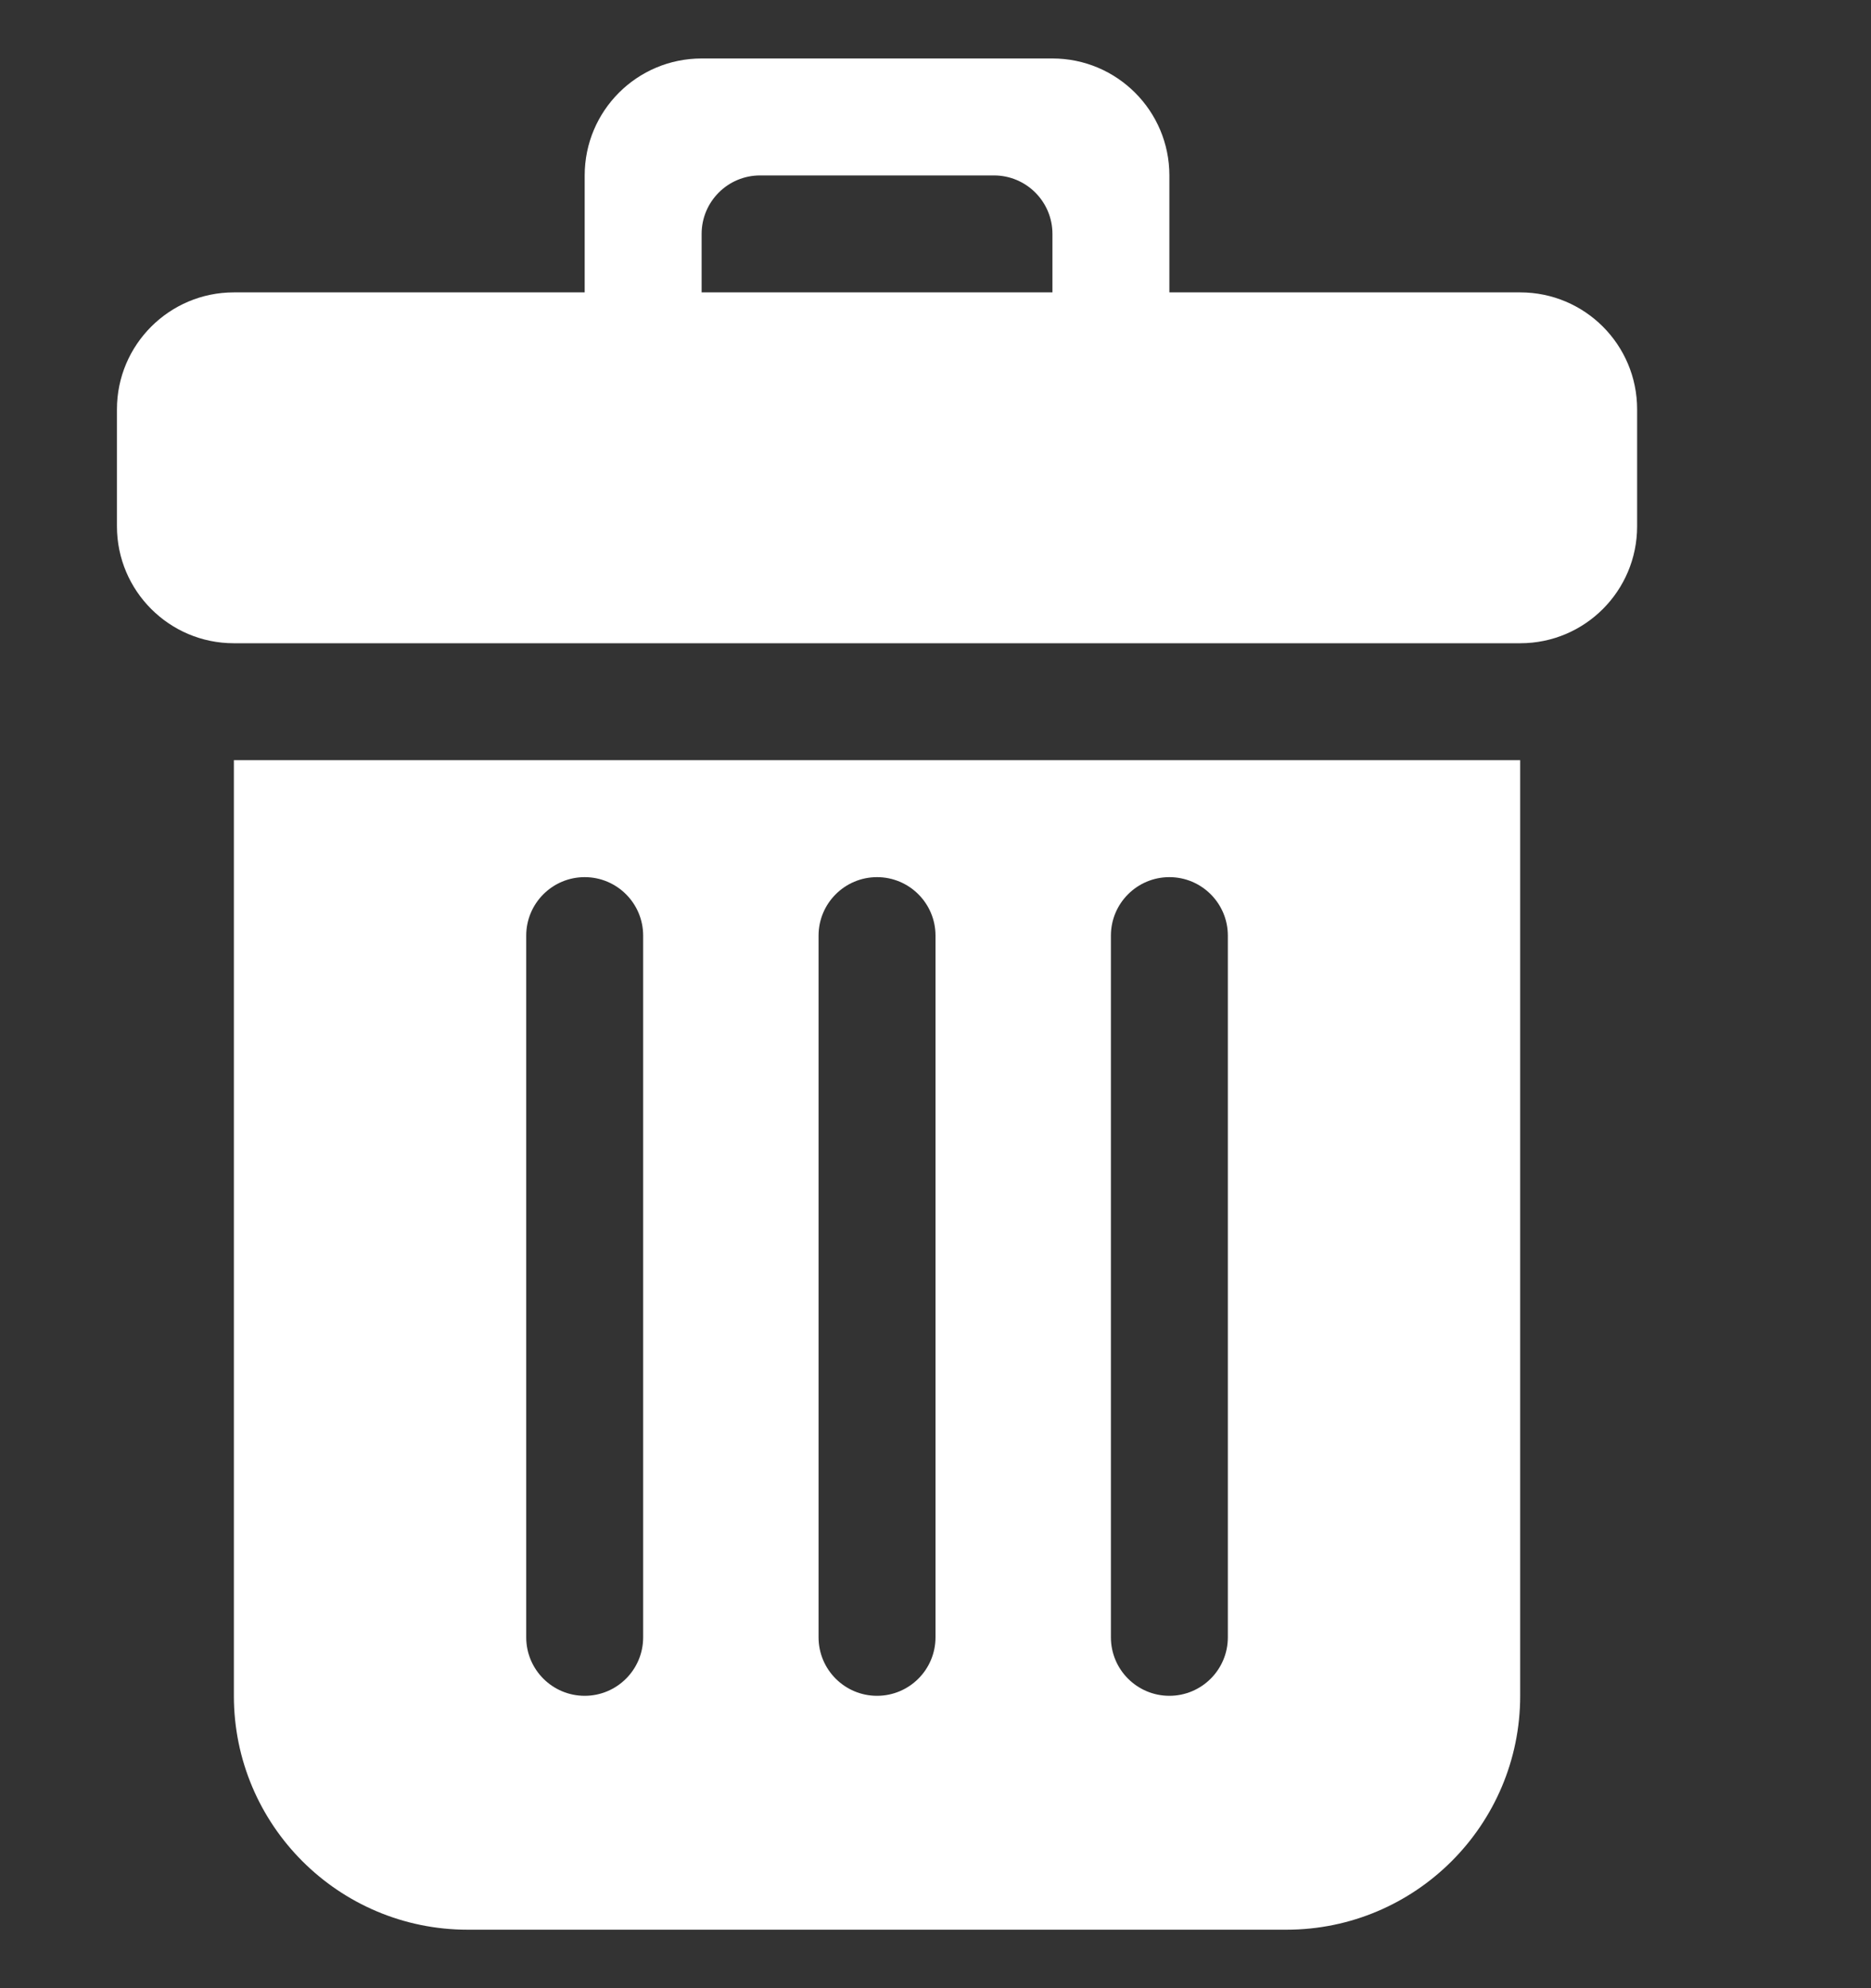 <svg width="16" height="17" viewBox="0 0 16 17" fill="none" xmlns="http://www.w3.org/2000/svg">
<rect x="0" y="0" width="16" height="17" fill="#333333" stroke="none"/>
<path d="M13 2.5H10V1.5C10 0.948 9.552 0.5 9 0.5H6C5.447 0.5 5 0.948 5 1.5V2.5H2C1.448 2.5 1 2.948 1 3.5V4.5C1 5.052 1.448 5.5 1.999 5.5H13.001C13.553 5.5 14 5.052 14 4.5V3.5C14 2.948 13.553 2.5 13 2.5ZM9 2.5H6V2C6 1.724 6.224 1.5 6.5 1.5H8.5C8.776 1.5 9 1.724 9 2V2.5ZM2 14.5C2 15.604 2.895 16.5 4 16.5H11C12.104 16.5 13 15.604 13 14.5V6.5H2V14.5ZM9.5 8C9.5 7.724 9.724 7.5 10 7.5C10.276 7.5 10.5 7.724 10.5 8V14C10.5 14.276 10.276 14.5 10 14.5C9.724 14.5 9.5 14.276 9.5 14V8ZM7 8C7 7.724 7.224 7.5 7.5 7.5C7.776 7.5 8 7.724 8 8V14C8 14.276 7.776 14.5 7.5 14.5C7.224 14.5 7 14.276 7 14V8ZM4.5 8C4.5 7.724 4.724 7.5 5 7.5C5.276 7.5 5.5 7.724 5.5 8V14C5.5 14.276 5.276 14.5 5 14.5C4.724 14.5 4.5 14.276 4.5 14V8Z" fill="white"/>
</svg>

